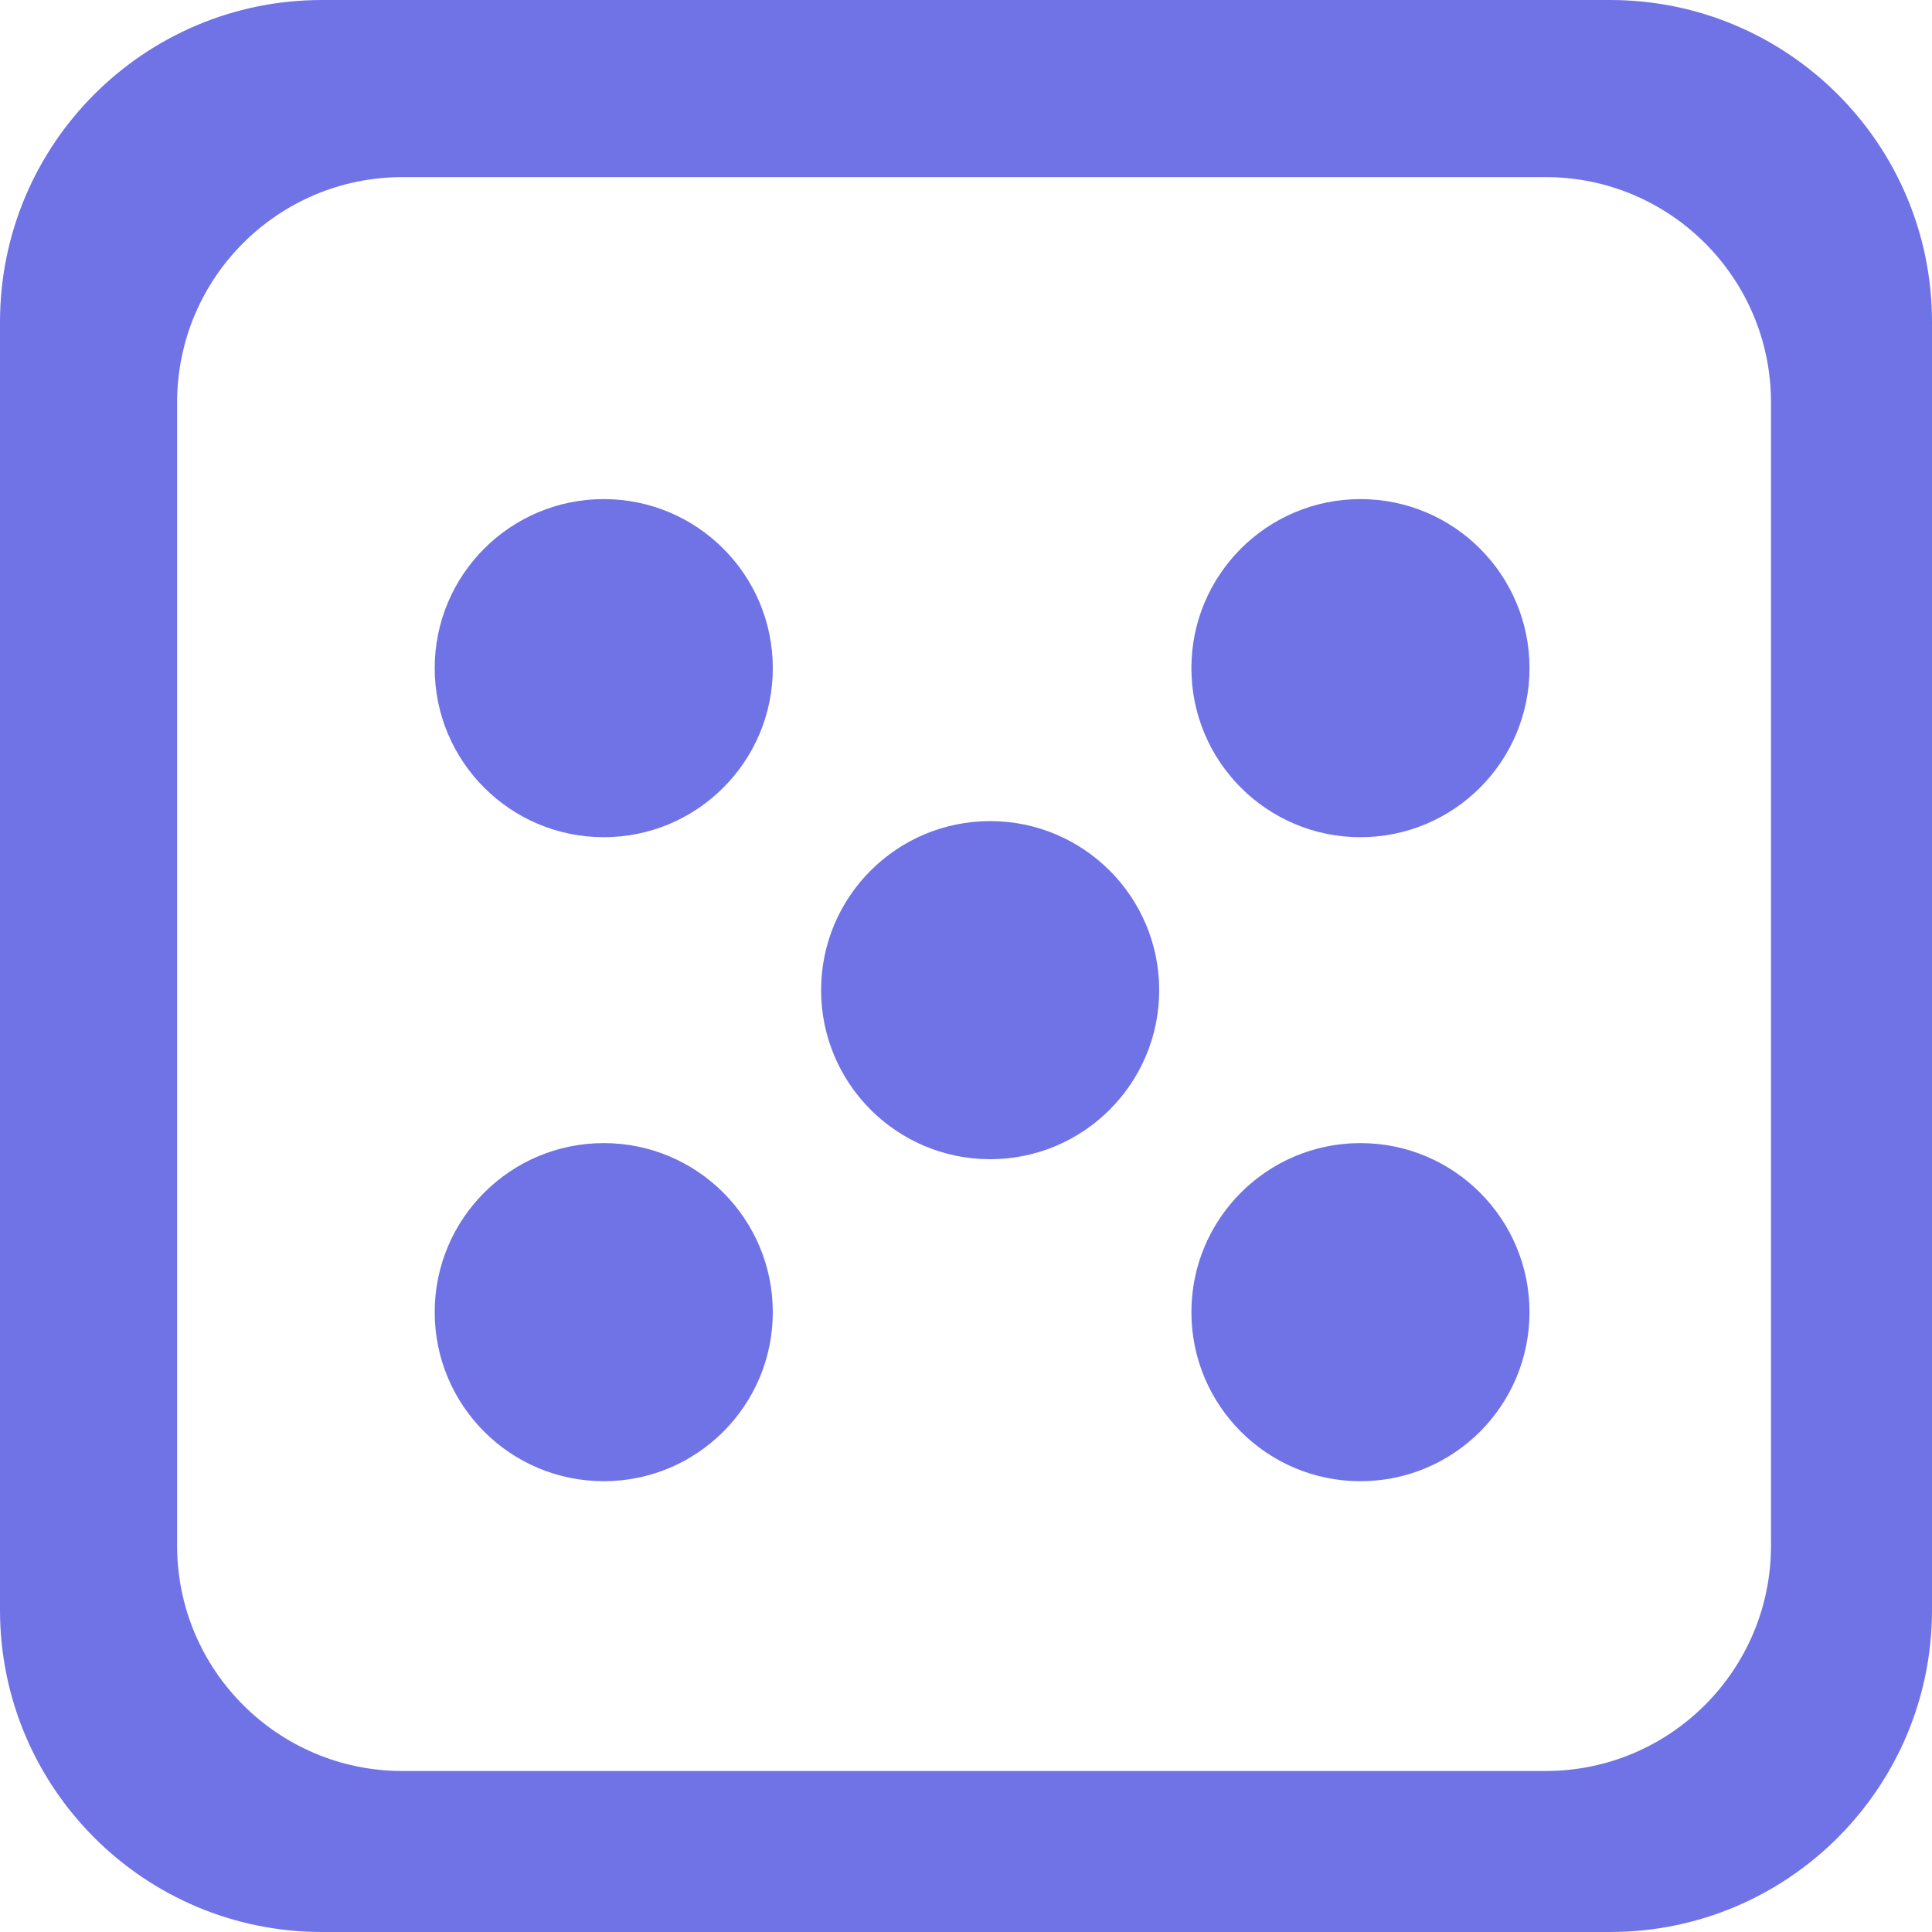 ﻿<svg xmlns="http://www.w3.org/2000/svg" xmlns:xlink="http://www.w3.org/1999/xlink" preserveAspectRatio="xMidYMid" width="120" height="120" viewBox="0 0 120 120">
	<defs>
		<style>
		      .cls-1 {
		        fill: #6f73e6;
		        fill-rule: evenodd;
		      }
		    </style>
	</defs>
	<path d="M100.000,120.000 L20.000,120.000 C8.954,120.000 -0.000,111.046 -0.000,100.000 L-0.000,20.000 C-0.000,8.954 8.954,-0.000 20.000,-0.000 L100.000,-0.000 C111.046,-0.000 120.000,8.954 120.000,20.000 L120.000,100.000 C120.000,111.046 111.046,120.000 100.000,120.000 ZM110.000,25.000 C110.000,17.268 103.732,11.000 96.000,11.000 L25.000,11.000 C17.268,11.000 11.000,17.268 11.000,25.000 L11.000,96.000 C11.000,103.732 17.268,110.000 25.000,110.000 L96.000,110.000 C103.732,110.000 110.000,103.732 110.000,96.000 L110.000,25.000 ZM84.500,92.000 C78.701,92.000 74.000,87.299 74.000,81.500 C74.000,75.701 78.701,71.000 84.500,71.000 C90.299,71.000 95.000,75.701 95.000,81.500 C95.000,87.299 90.299,92.000 84.500,92.000 ZM84.500,52.000 C78.701,52.000 74.000,47.299 74.000,41.500 C74.000,35.701 78.701,31.000 84.500,31.000 C90.299,31.000 95.000,35.701 95.000,41.500 C95.000,47.299 90.299,52.000 84.500,52.000 ZM61.500,72.000 C55.701,72.000 51.000,67.299 51.000,61.500 C51.000,55.701 55.701,51.000 61.500,51.000 C67.299,51.000 72.000,55.701 72.000,61.500 C72.000,67.299 67.299,72.000 61.500,72.000 ZM37.500,92.000 C31.701,92.000 27.000,87.299 27.000,81.500 C27.000,75.701 31.701,71.000 37.500,71.000 C43.299,71.000 48.000,75.701 48.000,81.500 C48.000,87.299 43.299,92.000 37.500,92.000 ZM37.500,52.000 C31.701,52.000 27.000,47.299 27.000,41.500 C27.000,35.701 31.701,31.000 37.500,31.000 C43.299,31.000 48.000,35.701 48.000,41.500 C48.000,47.299 43.299,52.000 37.500,52.000 Z" class="cls-1" />
</svg>

